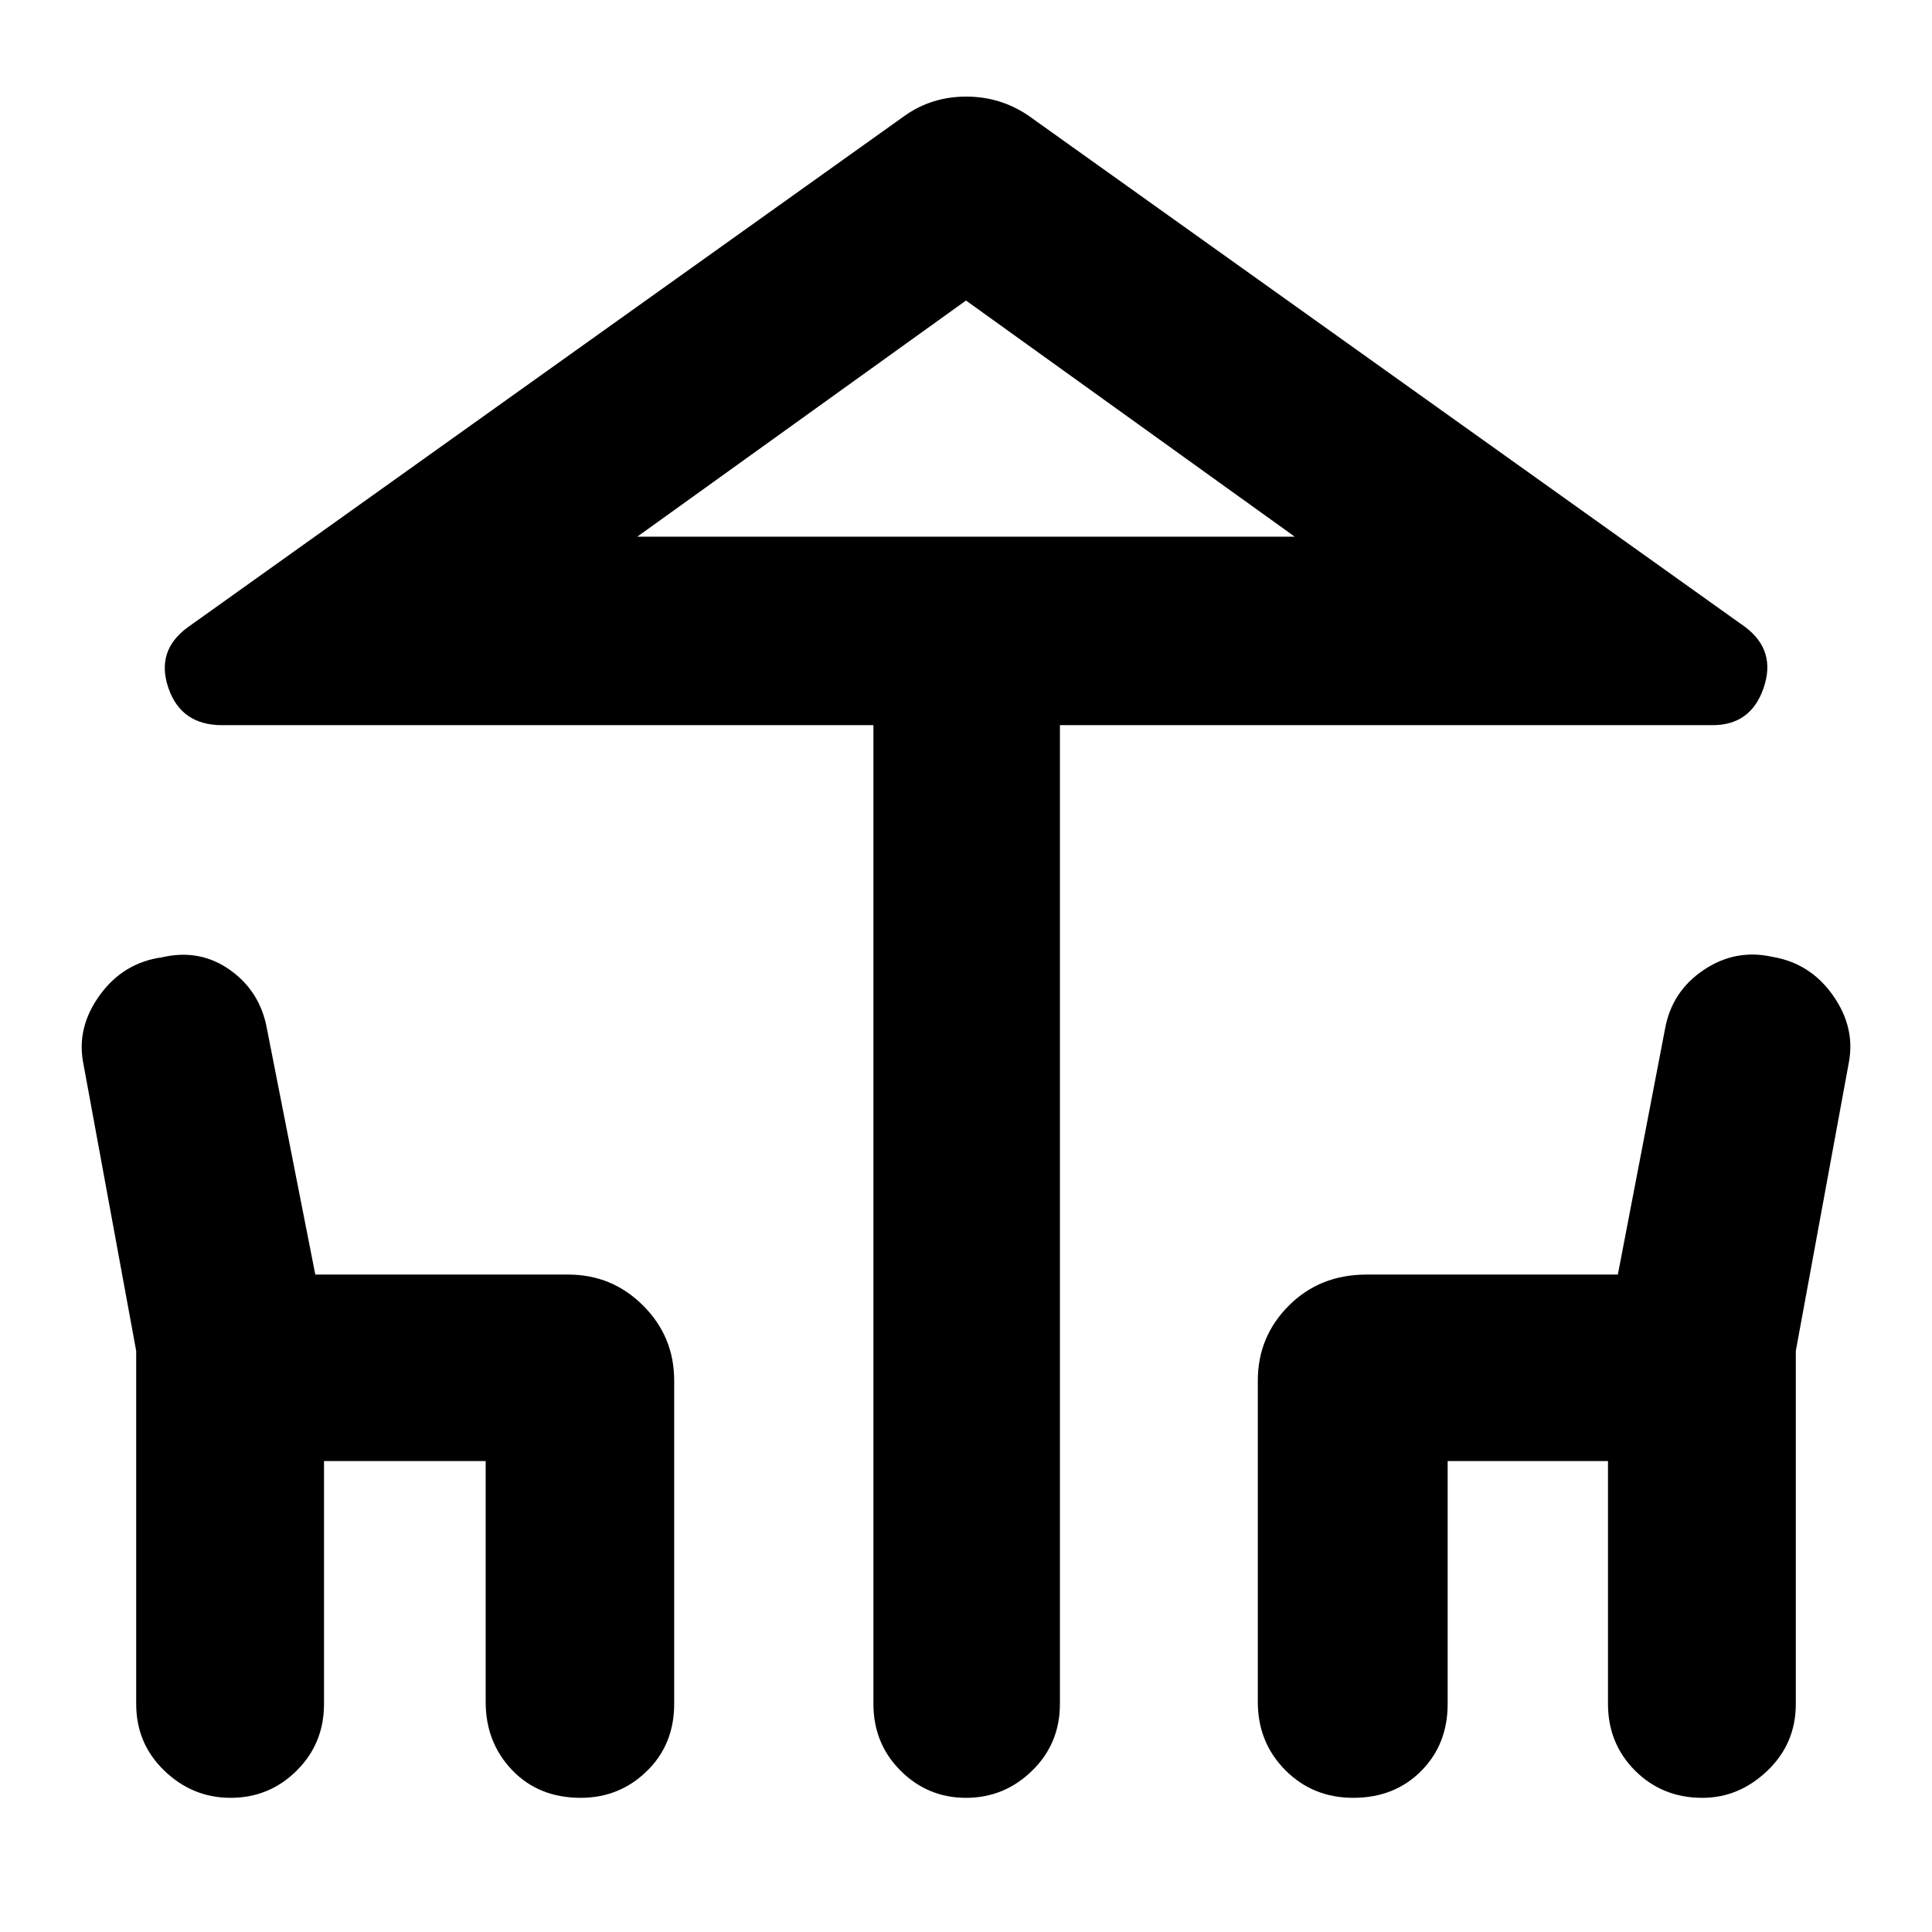 <svg xmlns="http://www.w3.org/2000/svg" height="40" viewBox="0 -960 960 960" width="40"><path d="M434-113.33v-486.34H110.33q-20.33 0-26.66-18.5-6.34-18.5 9.66-30.16l356-254Q462.86-912 480.1-912q17.23 0 31.23 9.67l356 254q15.34 11.66 9 30.16-6.33 18.5-25.33 18.5H526.67v486.34q0 19.7-13.81 33.18t-32.84 13.48q-19.02 0-32.52-13.48Q434-93.63 434-113.33Zm46-580h163.34-326.68H480Zm-412.33 580v-175.42L41.33-432q-3.33-17.61 8.34-33.64 11.66-16.03 30.91-18.69 18.75-4.34 33.75 6.33t18.34 29.33l24 122h125.66q21.84 0 37.25 15.42Q335-295.83 335-274v160.67q0 20.16-13.61 33.41-13.61 13.25-32.83 13.25-20.89 0-34.06-13.75-13.17-13.75-13.17-33.91V-234H161v120.67q0 19.7-13.61 33.18t-32.83 13.48q-18.89 0-32.89-13.48t-14-33.18Zm557.33-1V-274q0-21.83 15.42-37.25 15.41-15.42 38.58-15.42h124.9l23.43-122q3.34-18.66 19.17-29.33 15.83-10.67 34.24-6.54 18.74 3.13 30 19.08Q922-449.51 918.67-432l-26.34 143.25v175.42q0 19.7-14.11 33.18t-32.33 13.48q-19.89 0-33.39-13.48T799-113.33V-234h-79.67v120.67q0 20.16-13.24 33.41-13.25 13.25-33.67 13.25-20.09 0-33.75-13.75Q625-94.17 625-114.33Zm-308.34-579h326.68L480-810.67 316.66-693.33Z"/></svg>
